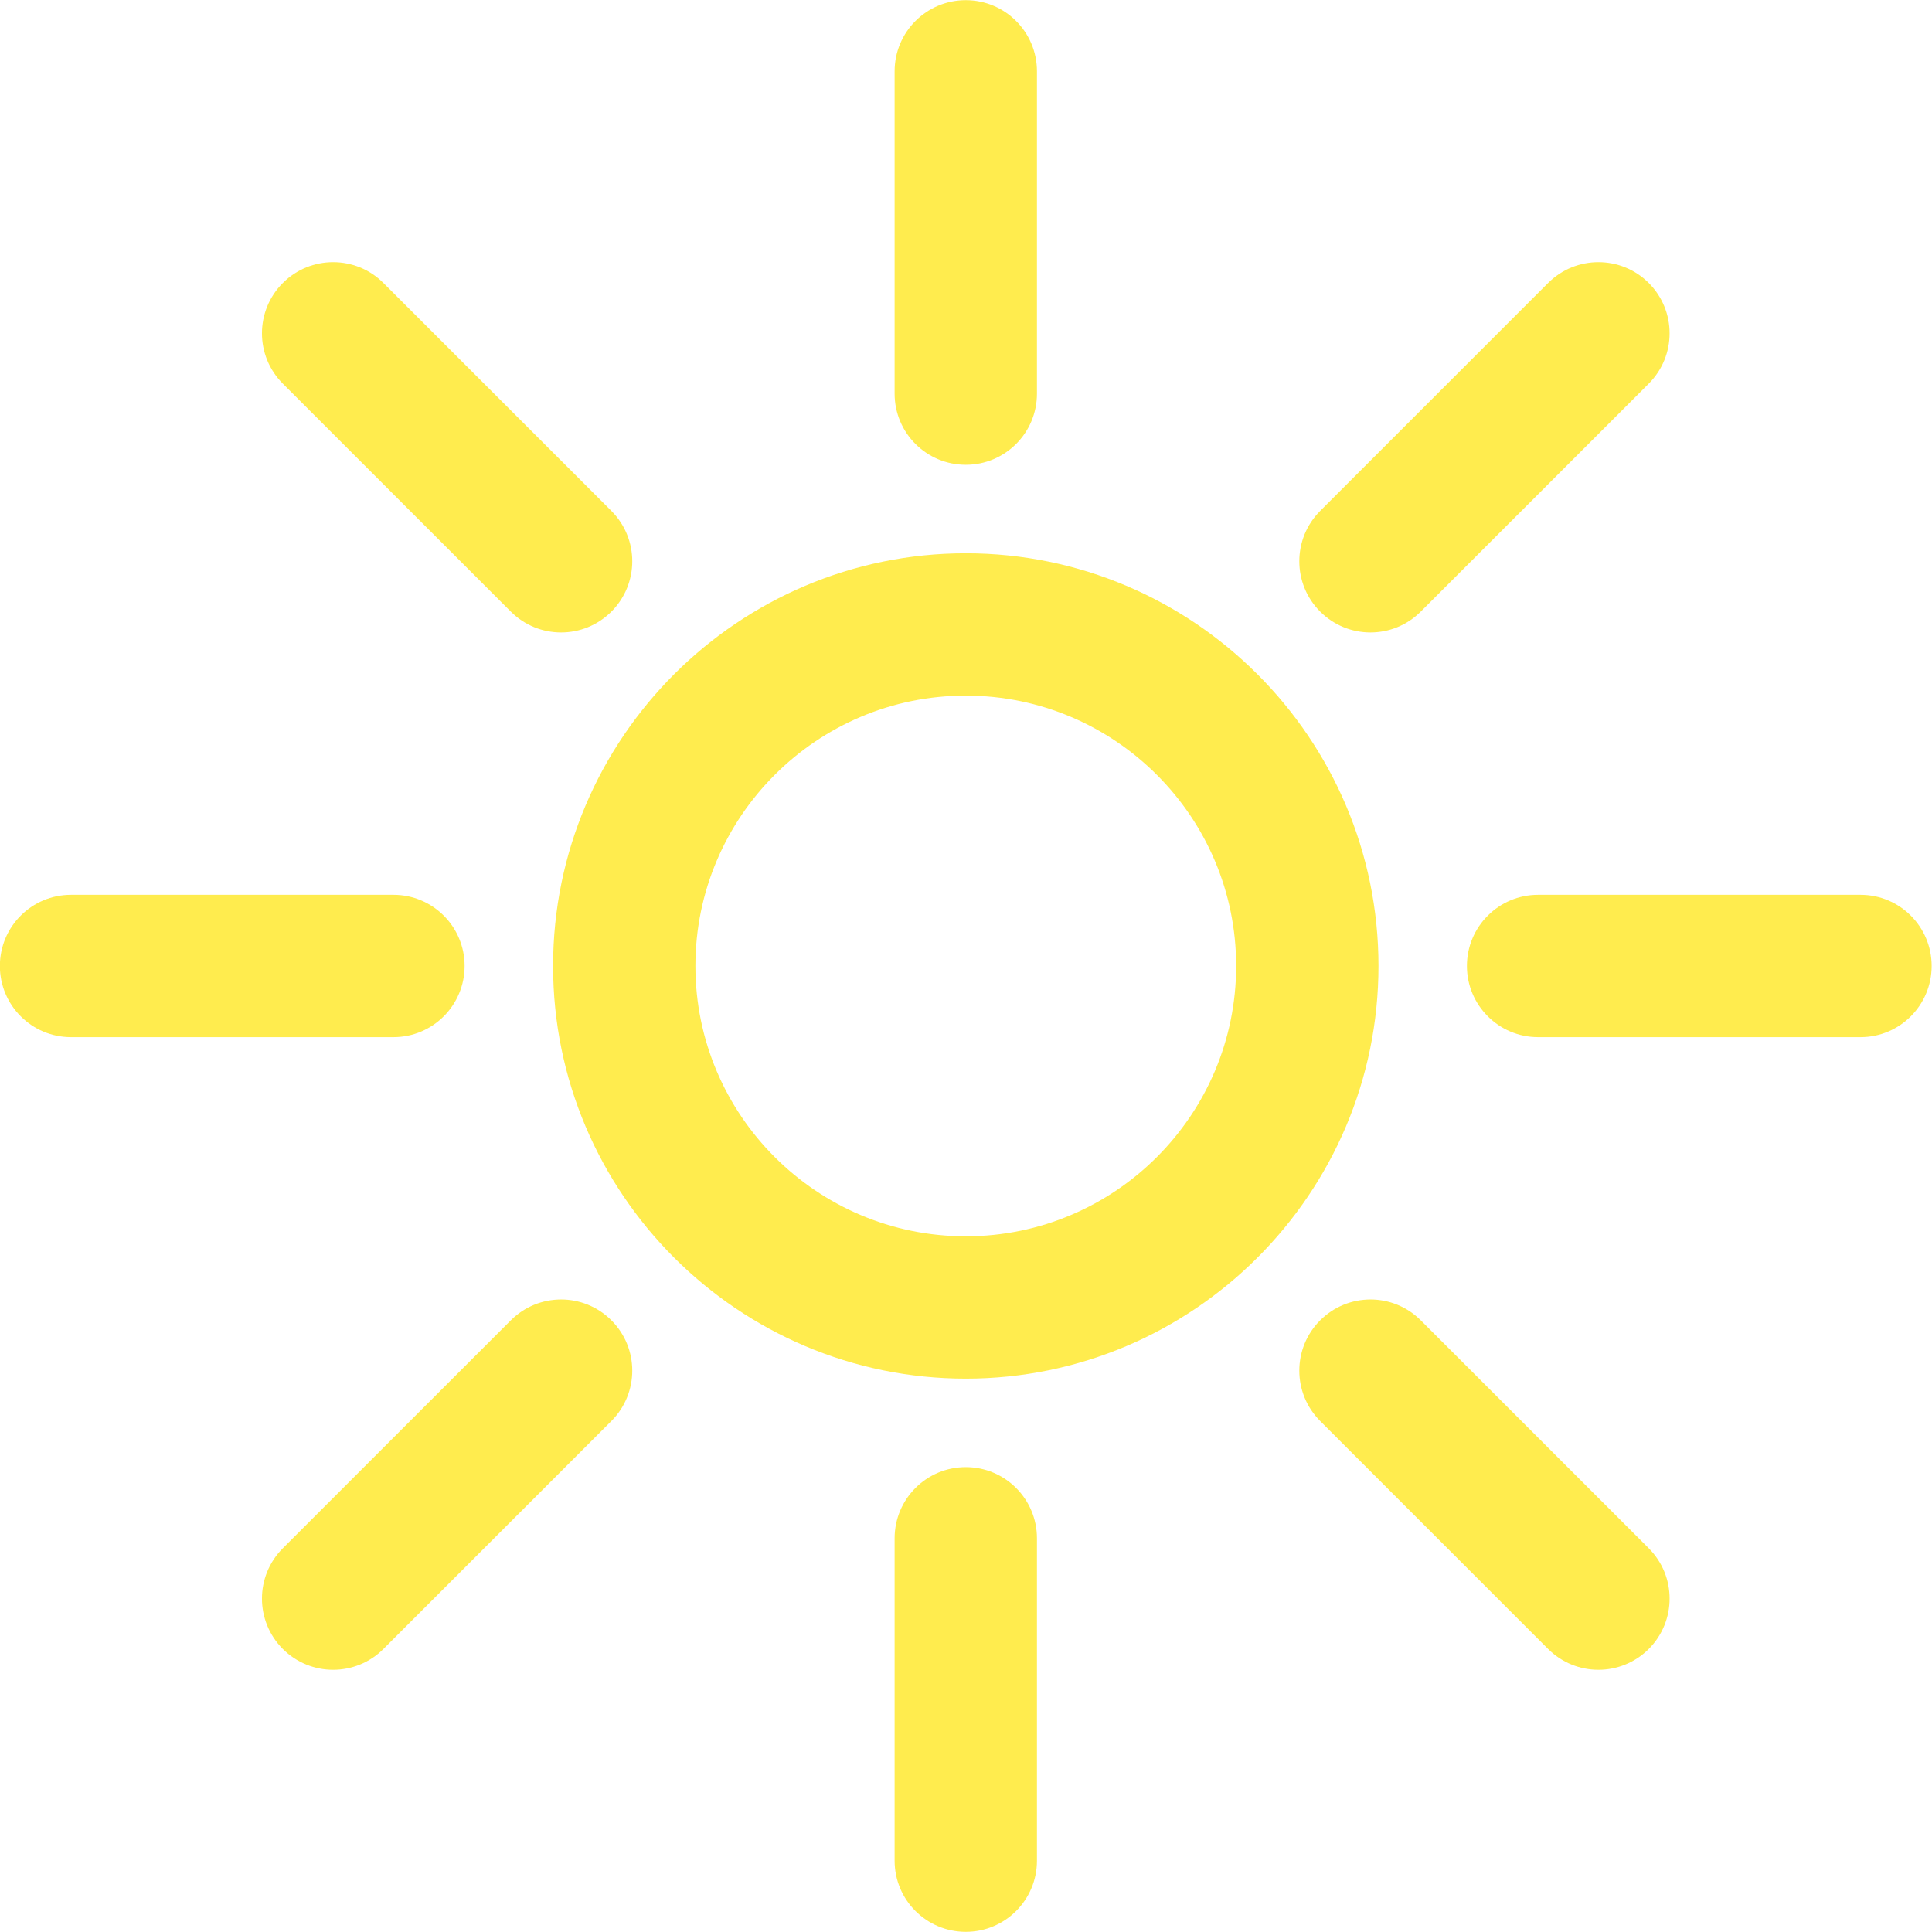 <svg xmlns="http://www.w3.org/2000/svg" xmlns:xlink="http://www.w3.org/1999/xlink" width="256" zoomAndPan="magnify" viewBox="0 0 192 192" height="256" preserveAspectRatio="xMidYMid meet" version="1.0"><path fill="#ffec4e" d="M 95.98 122.863 C 81.164 122.863 69.109 110.812 69.109 95.996 C 69.109 81.18 81.164 69.129 95.98 69.129 C 110.793 69.129 122.848 81.18 122.848 95.996 C 122.848 110.812 110.793 122.863 95.98 122.863 Z M 95.98 54.984 C 73.363 54.984 54.965 73.383 54.965 95.996 C 54.965 118.609 73.363 137.008 95.98 137.008 C 118.59 137.008 136.992 118.609 136.992 95.996 C 136.992 73.383 118.59 54.984 95.98 54.984 " fill-opacity="1" fill-rule="nonzero"/><path fill="#ffec4e" d="M 95.98 46.191 C 99.887 46.191 103.051 43.027 103.051 39.121 L 103.051 7.086 C 103.051 3.18 99.887 0.016 95.98 0.016 C 92.07 0.016 88.906 3.18 88.906 7.086 L 88.906 39.121 C 88.906 43.027 92.07 46.191 95.98 46.191 " fill-opacity="1" fill-rule="nonzero"/><path fill="#ffec4e" d="M 136.195 62.852 C 138.004 62.852 139.816 62.16 141.195 60.777 L 163.852 38.125 C 166.613 35.363 166.613 30.887 163.852 28.125 C 161.09 25.363 156.609 25.363 153.848 28.125 L 131.195 50.777 C 128.434 53.539 128.434 58.016 131.195 60.777 C 132.574 62.16 134.387 62.852 136.195 62.852 " fill-opacity="1" fill-rule="nonzero"/><path fill="#ffec4e" d="M 184.895 88.926 L 152.855 88.926 C 148.949 88.926 145.781 92.09 145.781 95.996 C 145.781 99.902 148.949 103.07 152.855 103.07 L 184.895 103.07 C 188.801 103.07 191.965 99.902 191.965 95.996 C 191.965 92.09 188.801 88.926 184.895 88.926 " fill-opacity="1" fill-rule="nonzero"/><path fill="#ffec4e" d="M 141.195 131.215 C 138.434 128.449 133.957 128.453 131.195 131.215 C 128.434 133.977 128.434 138.453 131.195 141.215 L 153.848 163.871 C 155.23 165.25 157.039 165.941 158.852 165.941 C 160.66 165.941 162.469 165.25 163.852 163.871 C 166.613 161.105 166.613 156.629 163.852 153.867 L 141.195 131.215 " fill-opacity="1" fill-rule="nonzero"/><path fill="#ffec4e" d="M 95.98 145.801 C 92.07 145.801 88.906 148.969 88.906 152.875 L 88.906 184.914 C 88.906 188.82 92.07 191.984 95.98 191.984 C 99.887 191.984 103.051 188.82 103.051 184.914 L 103.051 152.875 C 103.051 148.969 99.887 145.801 95.98 145.801 " fill-opacity="1" fill-rule="nonzero"/><path fill="#ffec4e" d="M 50.762 131.215 L 28.105 153.867 C 25.344 156.629 25.344 161.105 28.105 163.871 C 29.488 165.25 31.297 165.941 33.105 165.941 C 34.918 165.941 36.727 165.25 38.105 163.871 L 60.762 141.215 C 63.523 138.453 63.523 133.977 60.762 131.215 C 58 128.449 53.52 128.453 50.762 131.215 " fill-opacity="1" fill-rule="nonzero"/><path fill="#ffec4e" d="M 46.172 95.996 C 46.172 92.09 43.008 88.926 39.102 88.926 L 7.059 88.926 C 3.152 88.926 -0.012 92.09 -0.012 95.996 C -0.012 99.902 3.152 103.07 7.059 103.07 L 39.102 103.07 C 43.008 103.07 46.172 99.902 46.172 95.996 " fill-opacity="1" fill-rule="nonzero"/><path fill="#ffec4e" d="M 50.762 60.777 C 52.141 62.16 53.949 62.852 55.762 62.852 C 57.57 62.852 59.379 62.16 60.762 60.777 C 63.523 58.016 63.523 53.539 60.762 50.777 L 38.105 28.125 C 35.348 25.363 30.867 25.363 28.105 28.125 C 25.344 30.887 25.344 35.363 28.105 38.125 L 50.762 60.777 " fill-opacity="1" fill-rule="nonzero"/></svg>